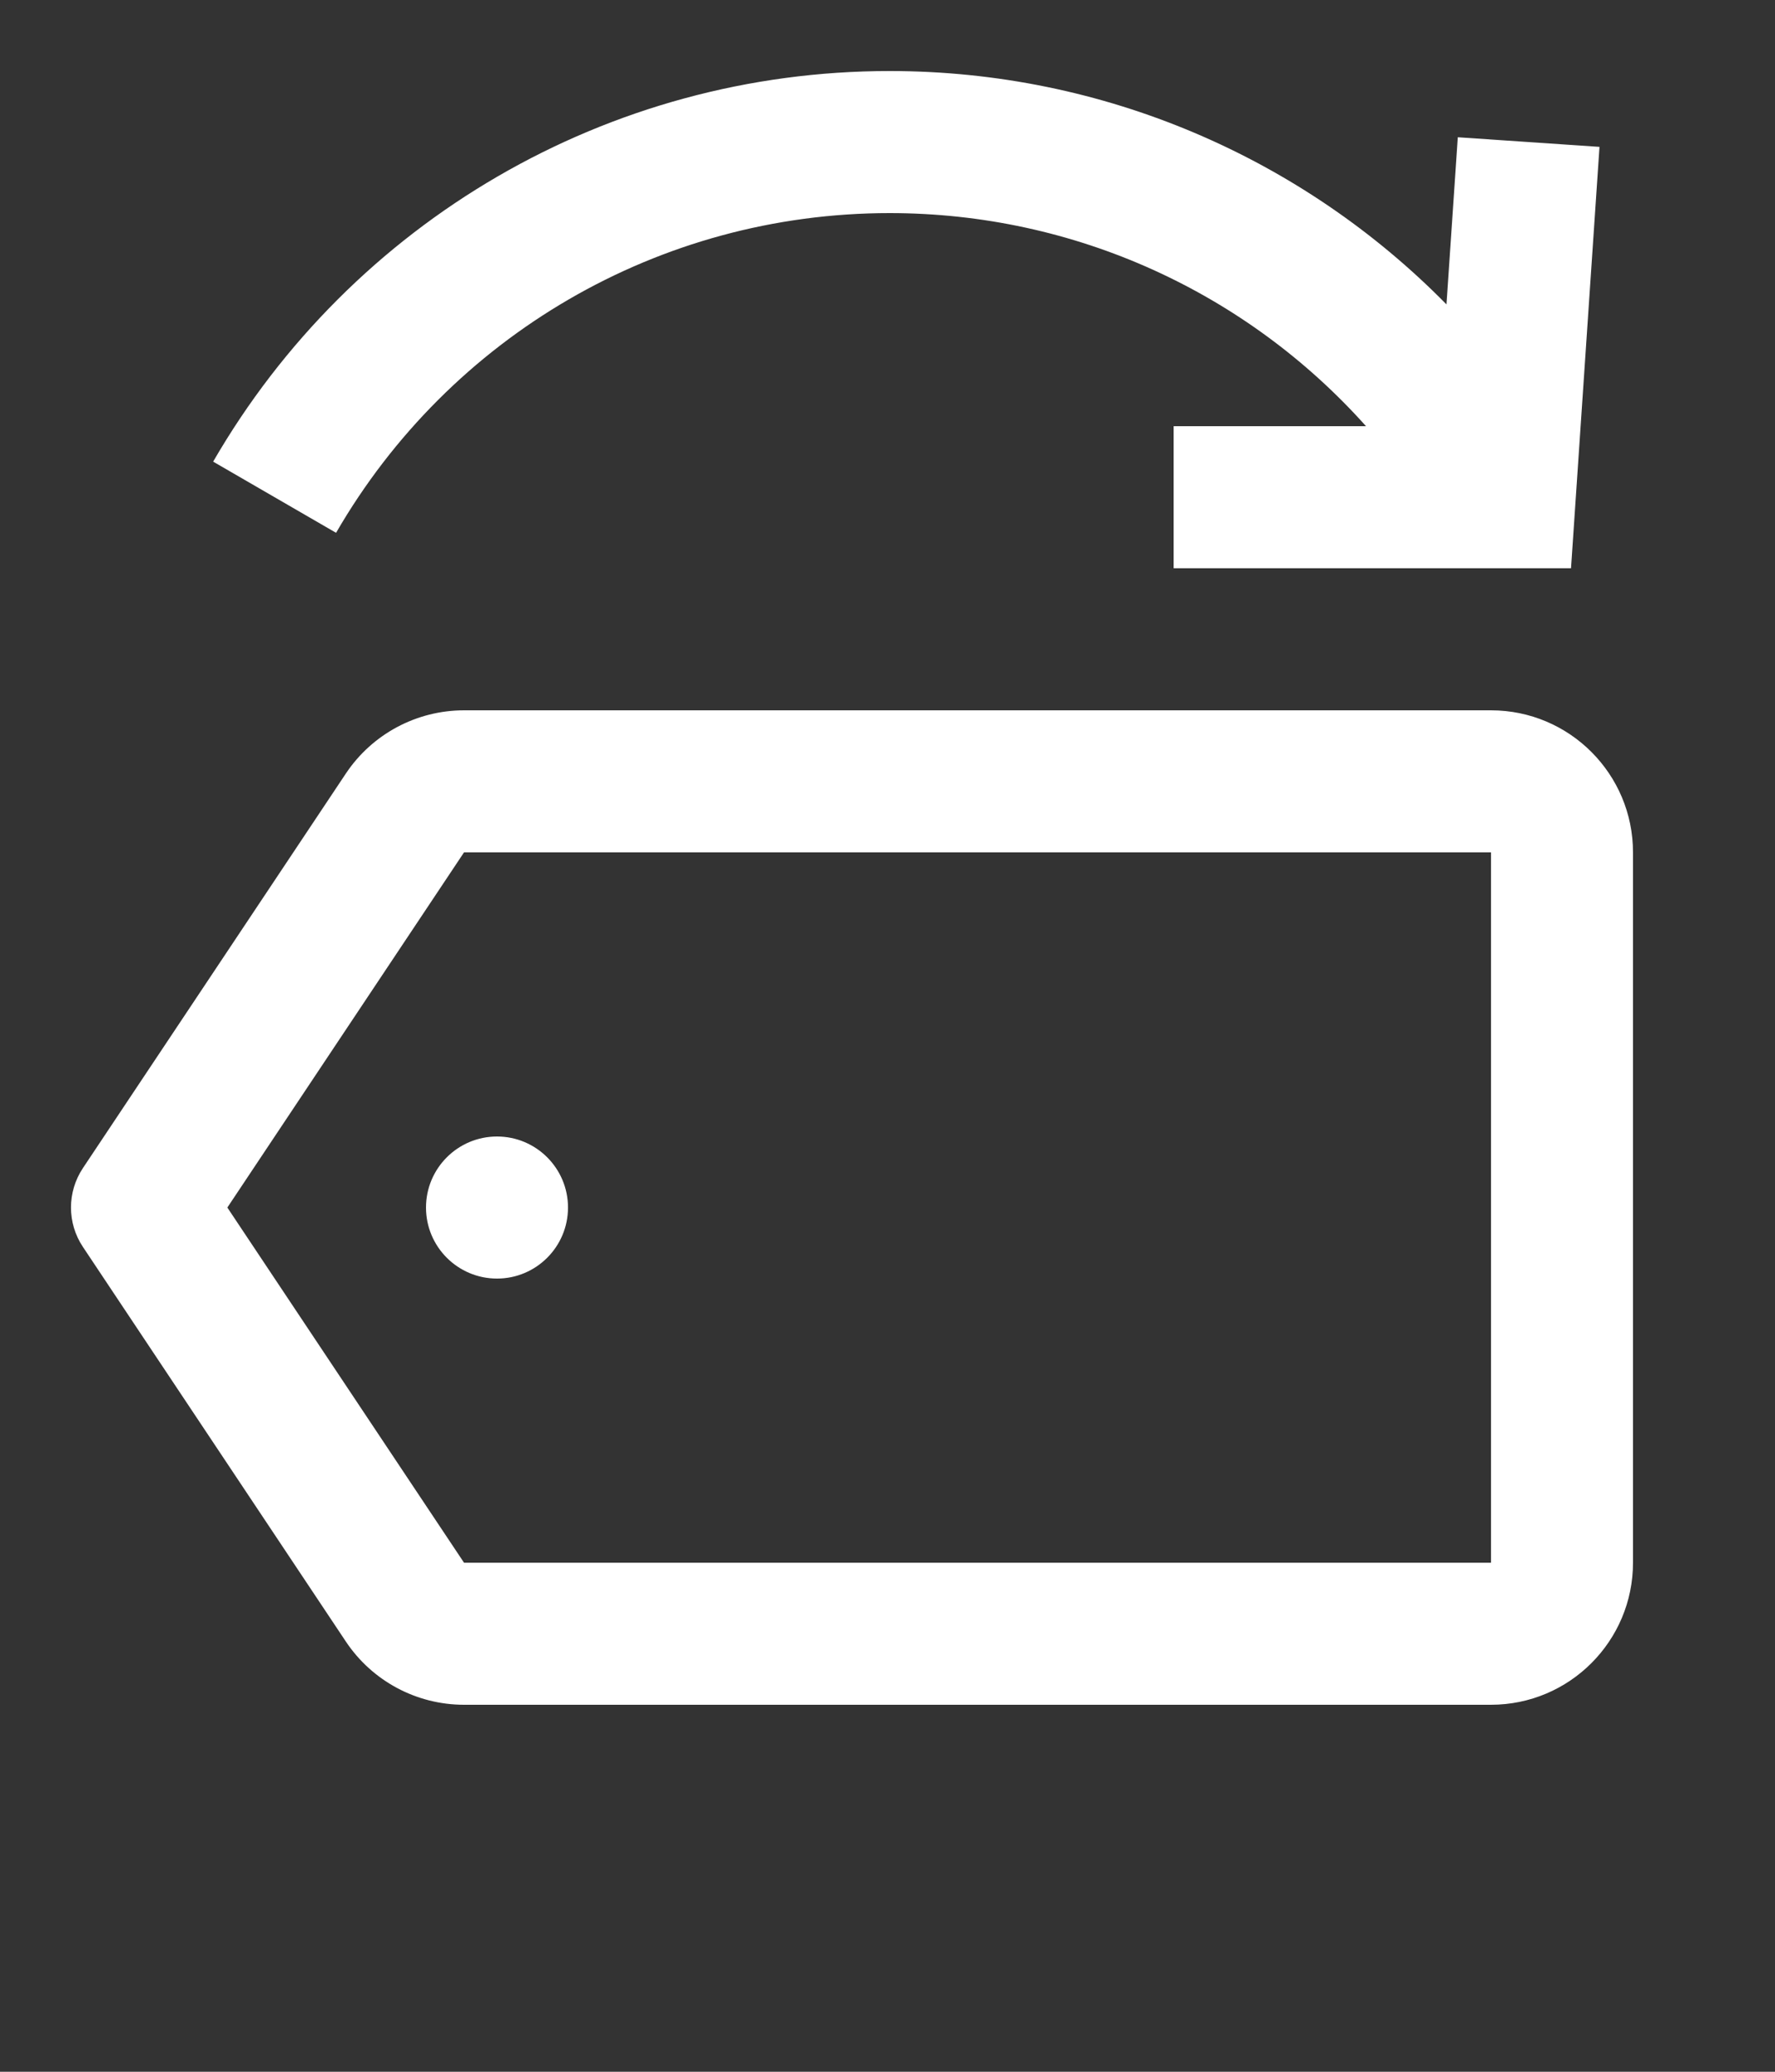 <svg width="24" height="28" viewBox="0 0 24 28" fill="none" xmlns="http://www.w3.org/2000/svg">
<rect x="0" y="0" width="24" height="28" fill="#333333" stroke="none"/>
<path fill-rule="evenodd" clip-rule="evenodd" d="M19.558 4.114L19.711 1.855L21.627 1.985L21.242 7.68H15.869V5.76H18.47C16.859 3.958 14.538 2.88 12.029 2.88C8.908 2.88 6.079 4.548 4.544 7.201L2.882 6.239C4.757 2.999 8.216 0.96 12.029 0.96C14.922 0.96 17.61 2.133 19.558 4.114Z" fill="white"/>
<path fill-rule="evenodd" clip-rule="evenodd" d="M6.274 9.6H20.16C21.22 9.6 22.08 10.46 22.08 11.52V21.12C22.08 22.18 21.22 23.04 20.16 23.04H6.274C5.632 23.04 5.032 22.719 4.676 22.185L1.121 16.852C0.906 16.53 0.906 16.11 1.121 15.787L4.676 10.455C5.032 9.921 5.632 9.6 6.274 9.6ZM3.074 16.32L6.274 21.12H20.16V11.52H6.274L3.074 16.32ZM7.68 16.32C7.68 16.85 7.25 17.28 6.72 17.28C6.19 17.28 5.76 16.85 5.76 16.32C5.76 15.79 6.19 15.36 6.72 15.36C7.25 15.36 7.68 15.79 7.68 16.32Z" fill="white"/>
</svg>
